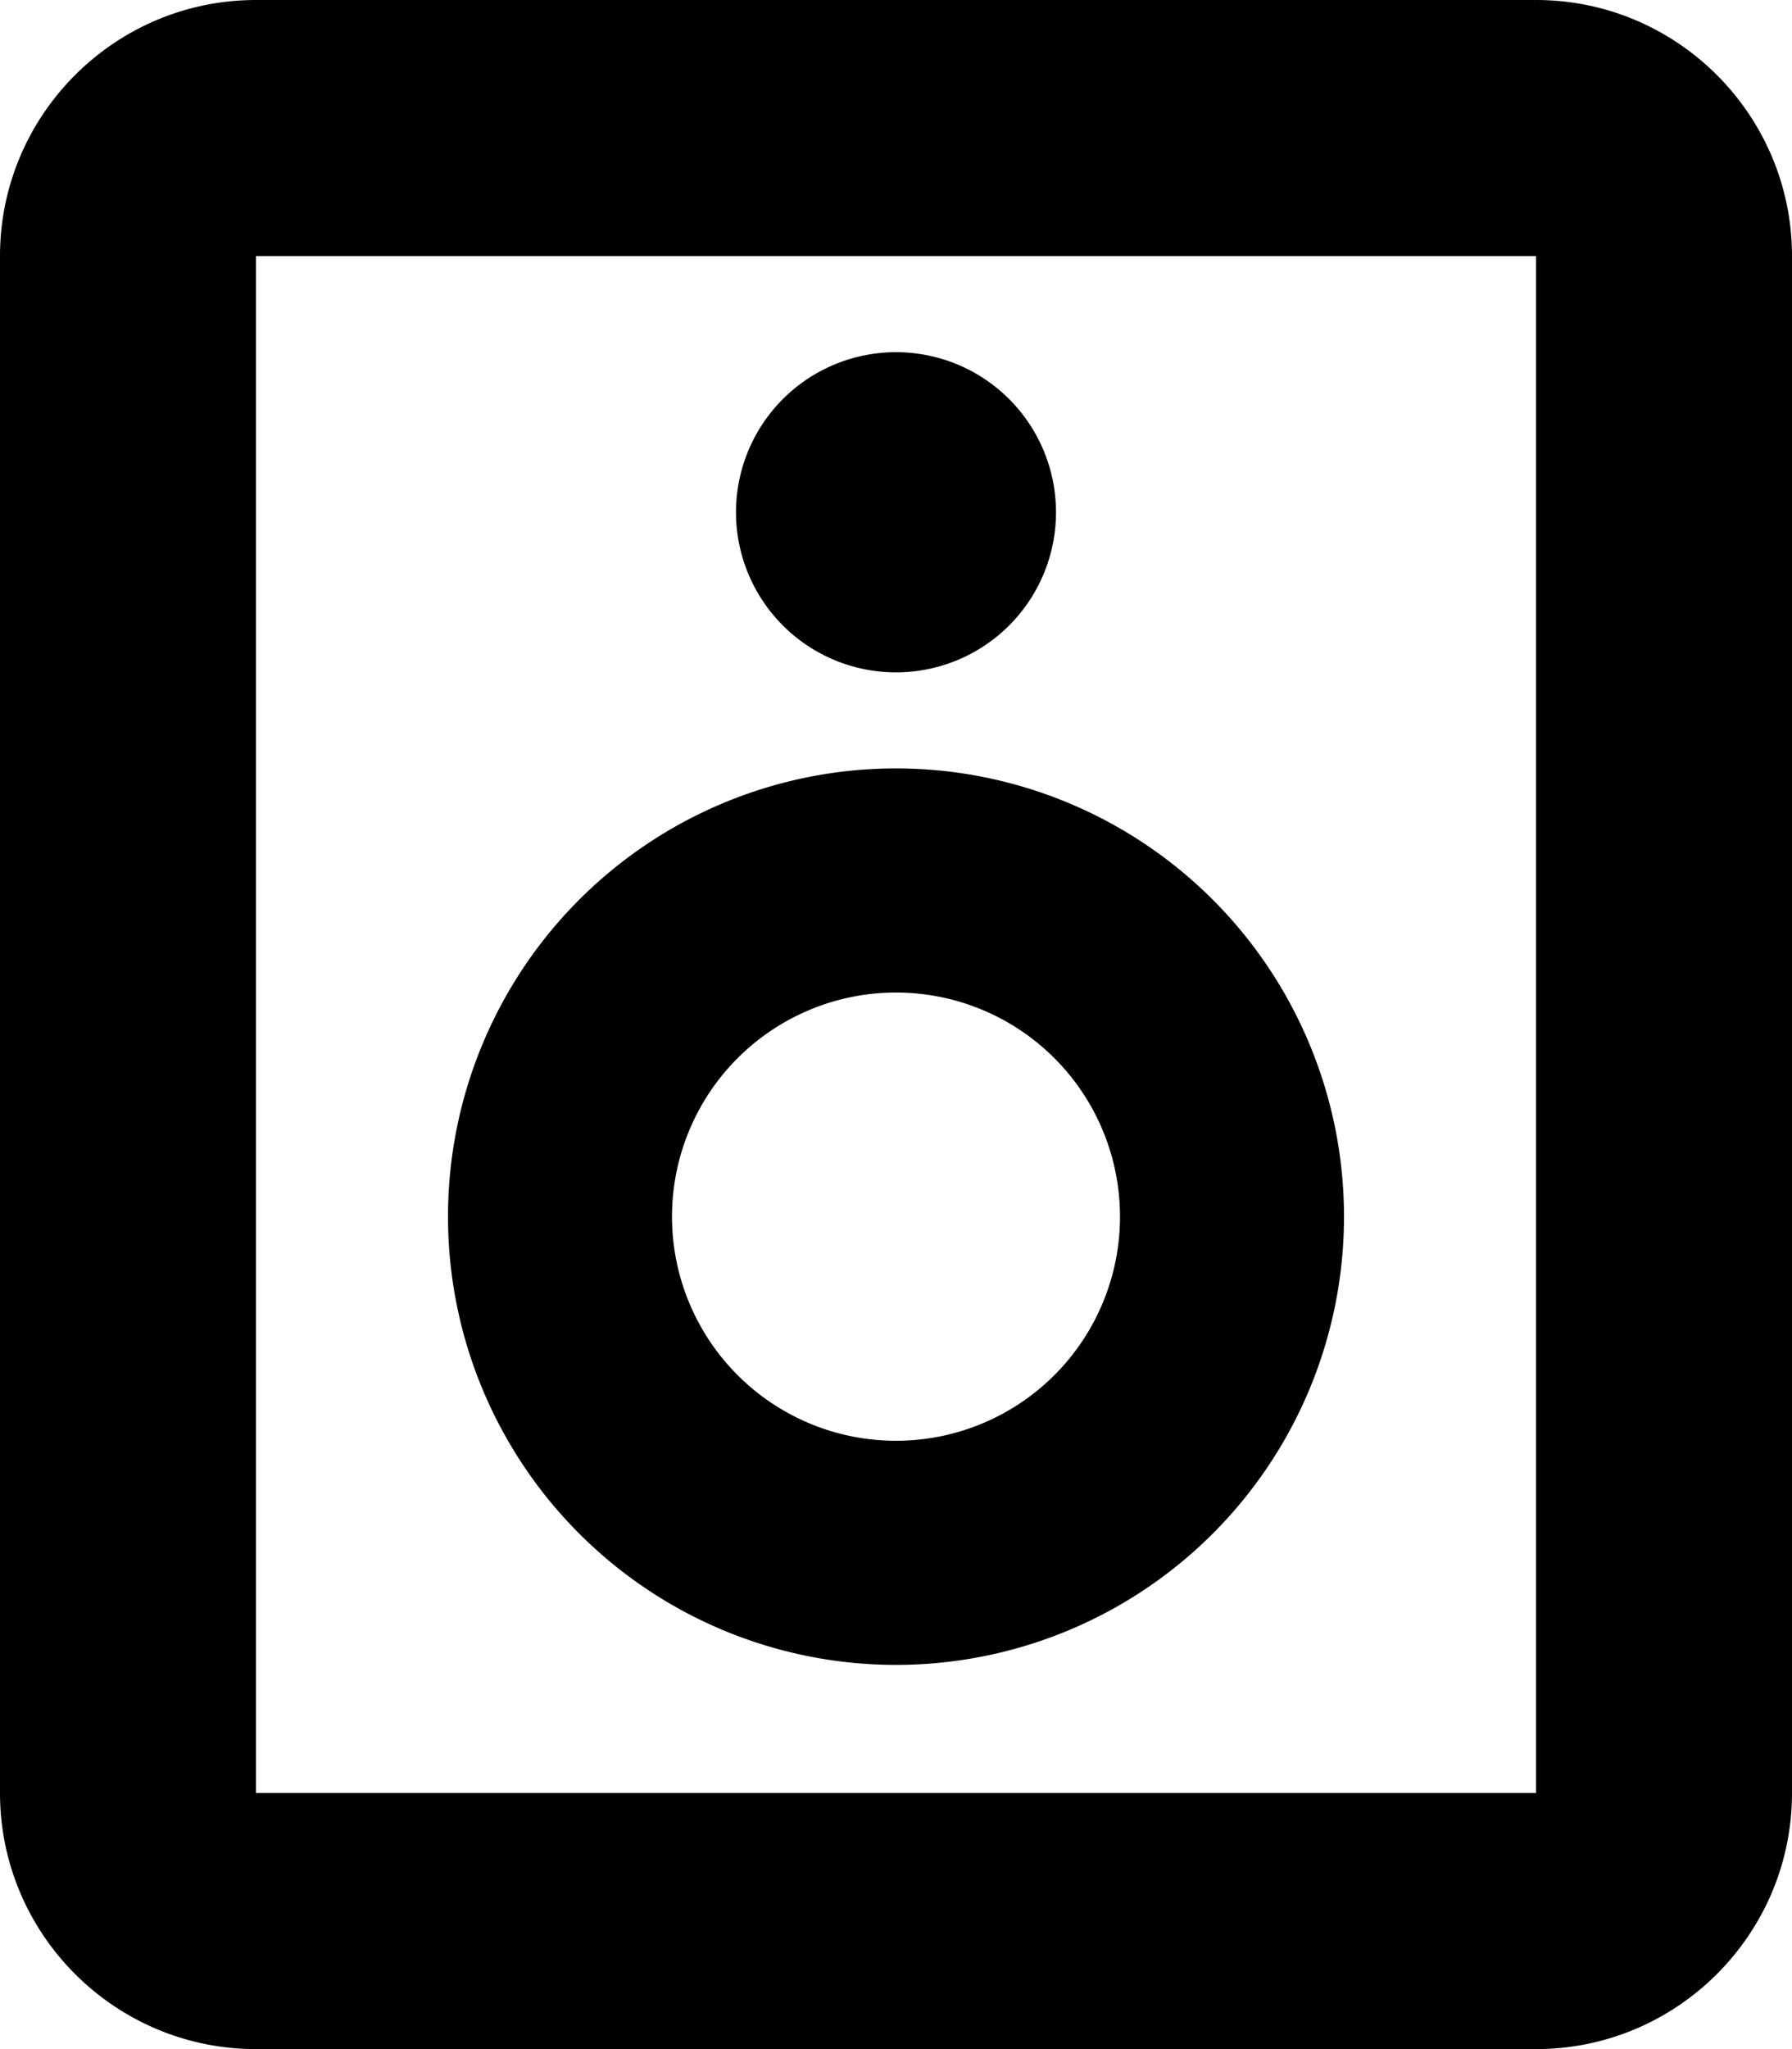 <svg xmlns="http://www.w3.org/2000/svg" viewBox="0 0 448 512"><!--! Font Awesome Pro 7.1.0 by @fontawesome - https://fontawesome.com License - https://fontawesome.com/license (Commercial License) Copyright 2025 Fonticons, Inc. --><path fill="currentColor" d="M384 448l-320 0 0-384 320 0 0 384zM448 64c0-35.3-28.7-64-64-64L64 0C28.7 0 0 28.7 0 64L0 448c0 35.3 28.7 64 64 64l320 0c35.3 0 64-28.7 64-64l0-384zM224 248a56 56 0 1 1 0 112 56 56 0 1 1 0-112zm112 56a112 112 0 1 0 -224 0 112 112 0 1 0 224 0zM264 128a40 40 0 1 0 -80 0 40 40 0 1 0 80 0z"/></svg>